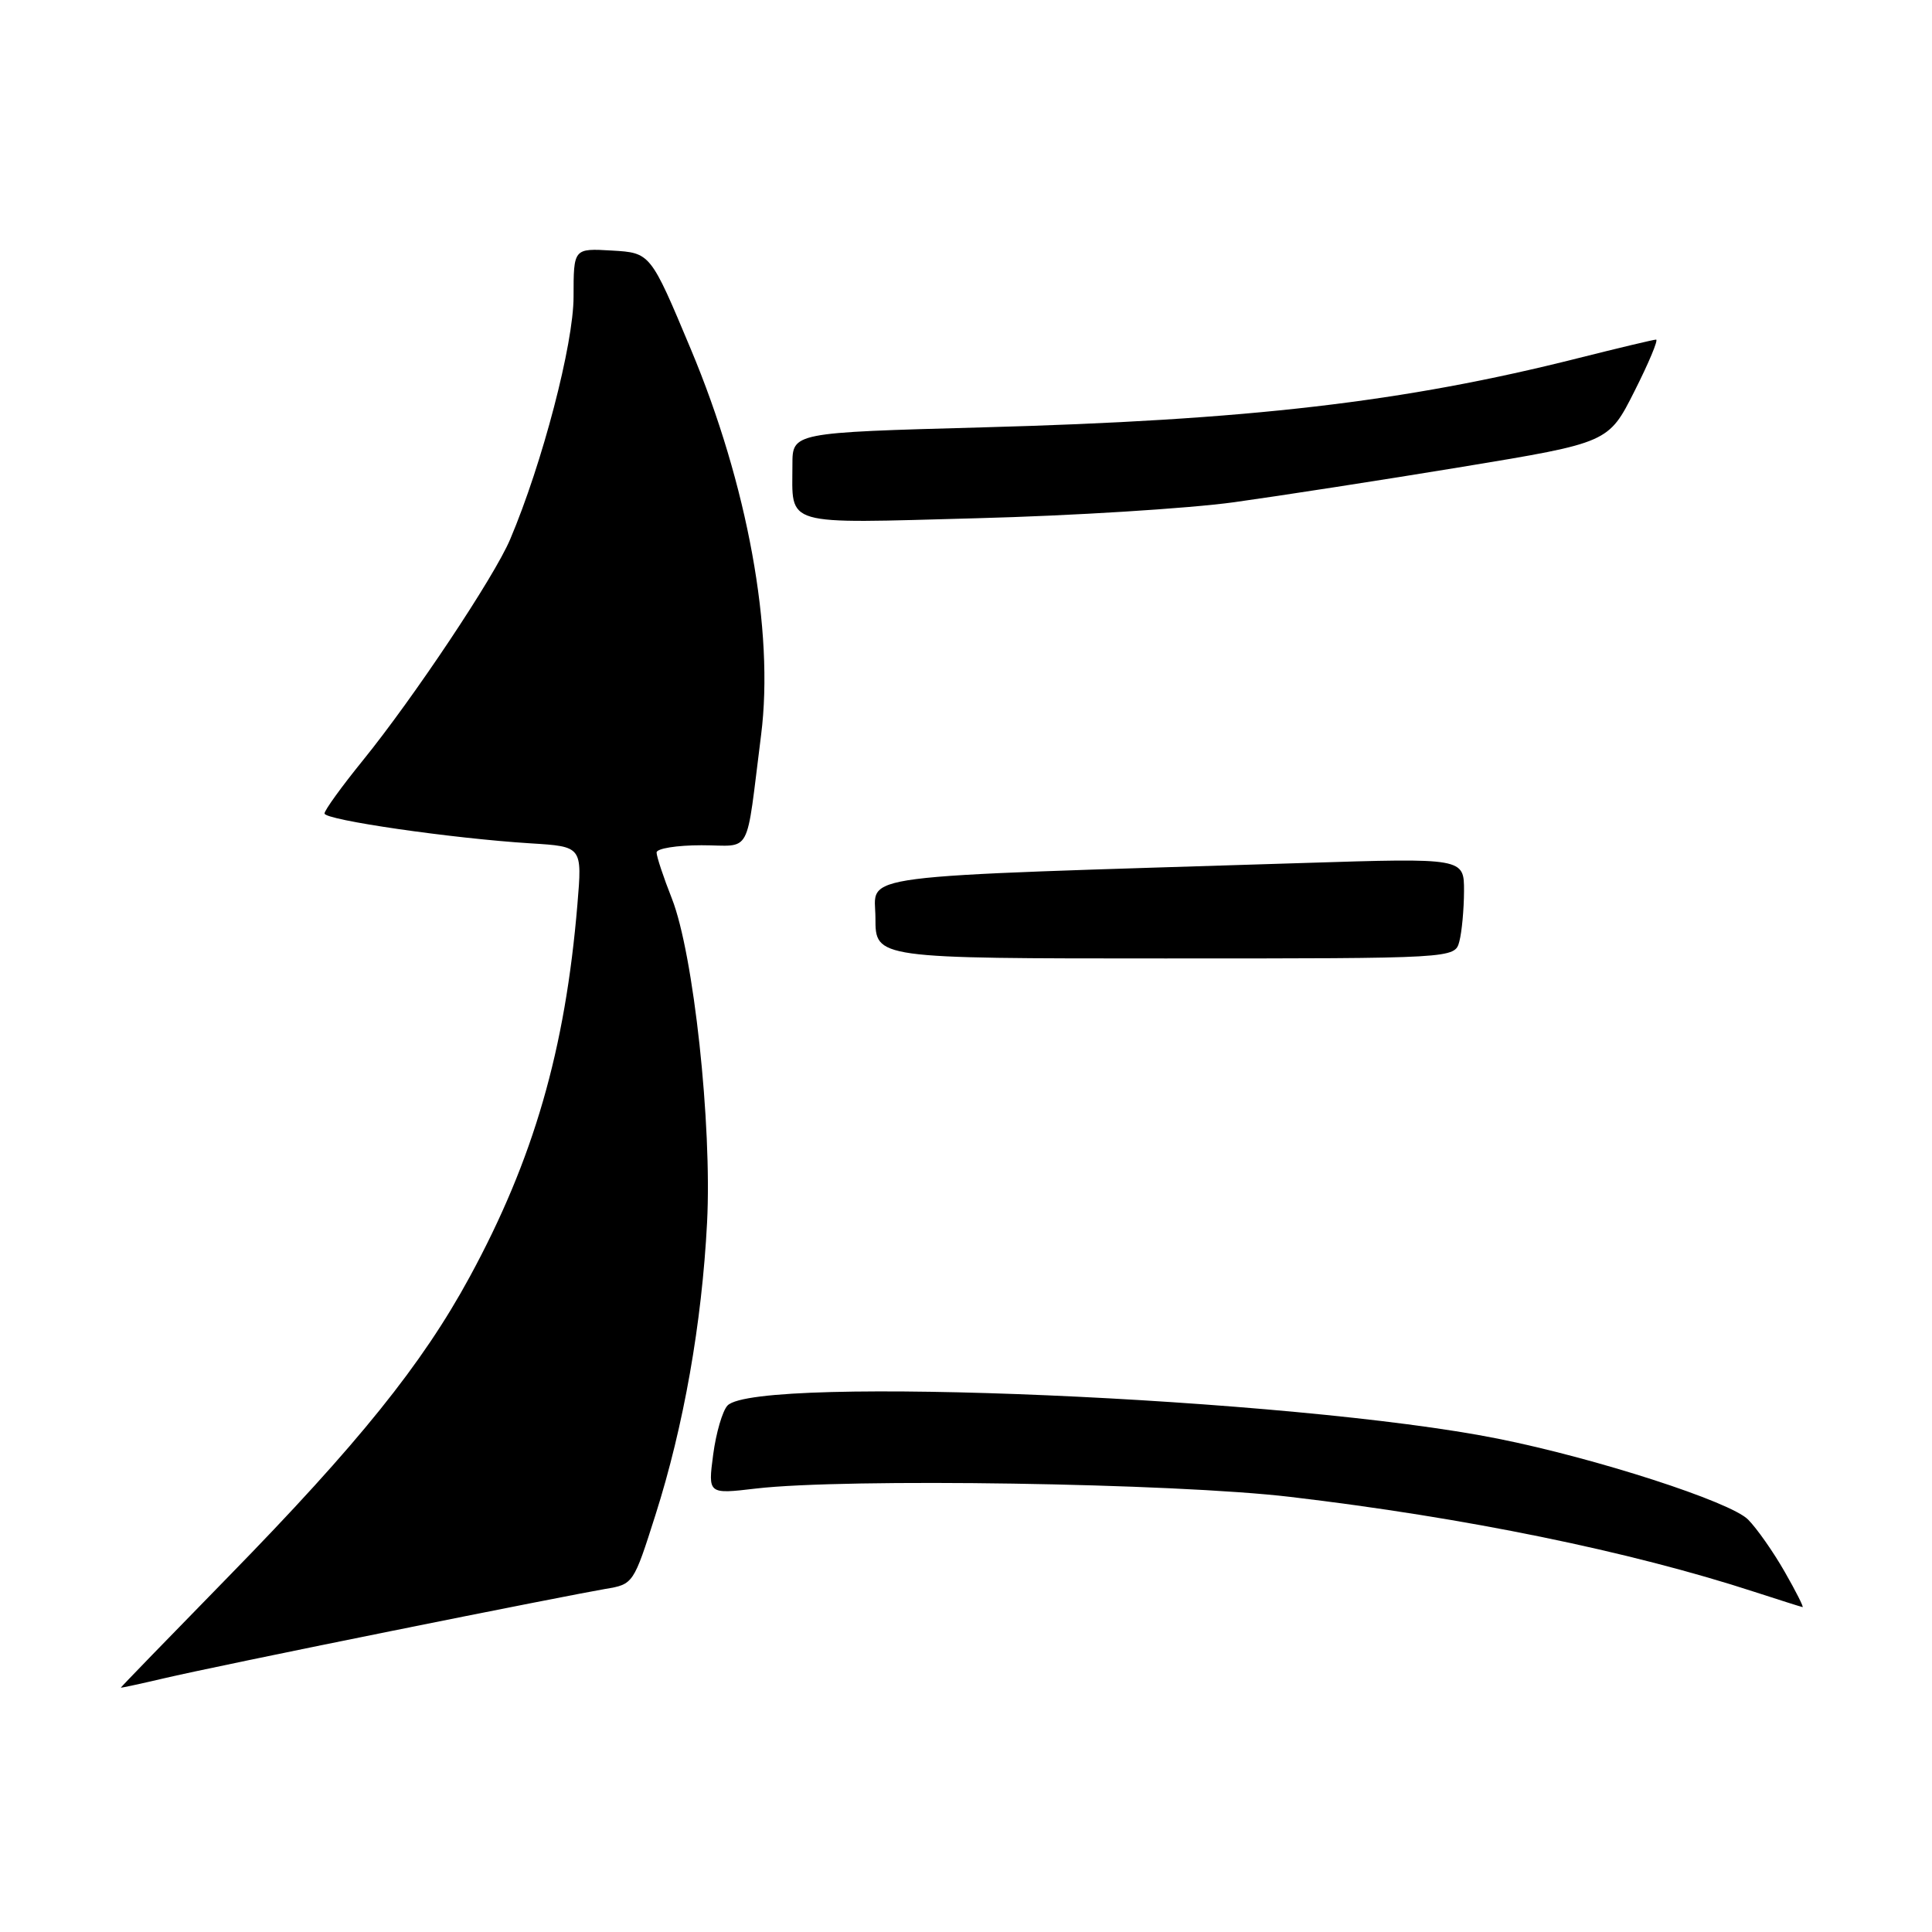 <?xml version="1.0" encoding="UTF-8" standalone="no"?>
<!DOCTYPE svg PUBLIC "-//W3C//DTD SVG 1.1//EN" "http://www.w3.org/Graphics/SVG/1.1/DTD/svg11.dtd" >
<svg xmlns="http://www.w3.org/2000/svg" xmlns:xlink="http://www.w3.org/1999/xlink" version="1.1" viewBox="0 0 256 256">
 <g >
 <path fill="currentColor"
d=" M 52.00 216.09 C 65.47 213.37 78.17 210.88 80.22 210.54 C 83.91 209.93 83.95 209.87 86.86 200.71 C 90.59 188.99 93.00 175.36 93.69 162.00 C 94.36 149.02 91.90 126.36 89.03 119.07 C 87.91 116.24 87.00 113.49 87.00 112.96 C 87.00 112.43 89.68 112.00 92.95 112.00 C 99.75 112.00 98.76 113.82 100.85 97.38 C 102.60 83.63 99.06 64.20 91.53 46.25 C 86.19 33.50 86.19 33.50 81.09 33.20 C 76.00 32.90 76.00 32.90 76.00 39.32 C 76.00 45.57 71.87 61.39 67.60 71.46 C 65.51 76.42 54.80 92.47 48.08 100.76 C 45.29 104.20 43.00 107.36 43.00 107.79 C 43.00 108.65 59.87 111.10 70.33 111.75 C 77.15 112.17 77.15 112.17 76.51 119.84 C 74.90 139.12 70.71 153.61 62.23 169.21 C 55.95 180.77 47.48 191.30 30.26 208.92 C 22.42 216.94 16.01 223.55 16.01 223.62 C 16.00 223.68 18.59 223.12 21.75 222.38 C 24.91 221.63 38.52 218.80 52.00 216.09 Z  M 236.47 208.25 C 234.98 205.64 232.80 202.53 231.63 201.35 C 229.30 198.99 211.49 193.23 198.47 190.63 C 171.53 185.24 100.26 182.17 96.40 186.24 C 95.74 186.93 94.88 189.86 94.50 192.74 C 93.81 197.99 93.81 197.99 100.16 197.24 C 112.07 195.85 155.57 196.52 171.00 198.35 C 194.13 201.08 215.94 205.54 232.50 210.94 C 235.80 212.01 238.66 212.92 238.85 212.95 C 239.03 212.98 237.97 210.86 236.47 208.25 Z  M 193.37 124.75 C 193.70 123.51 193.98 120.52 193.99 118.09 C 194.00 113.68 194.00 113.68 172.75 114.35 C 111.47 116.27 116.00 115.68 116.00 121.66 C 116.00 127.00 116.00 127.00 154.38 127.00 C 192.77 127.00 192.77 127.00 193.37 124.75 Z  M 163.50 66.55 C 169.55 65.71 183.19 63.60 193.82 61.85 C 213.14 58.66 213.14 58.66 216.58 51.83 C 218.48 48.07 219.76 45.00 219.44 45.00 C 219.12 45.00 214.51 46.10 209.18 47.44 C 186.07 53.28 165.45 55.68 130.13 56.63 C 105.00 57.32 105.00 57.32 105.00 61.58 C 105.00 69.82 103.43 69.37 129.41 68.67 C 142.11 68.34 157.45 67.38 163.50 66.55 Z "/>
</g>
</svg>